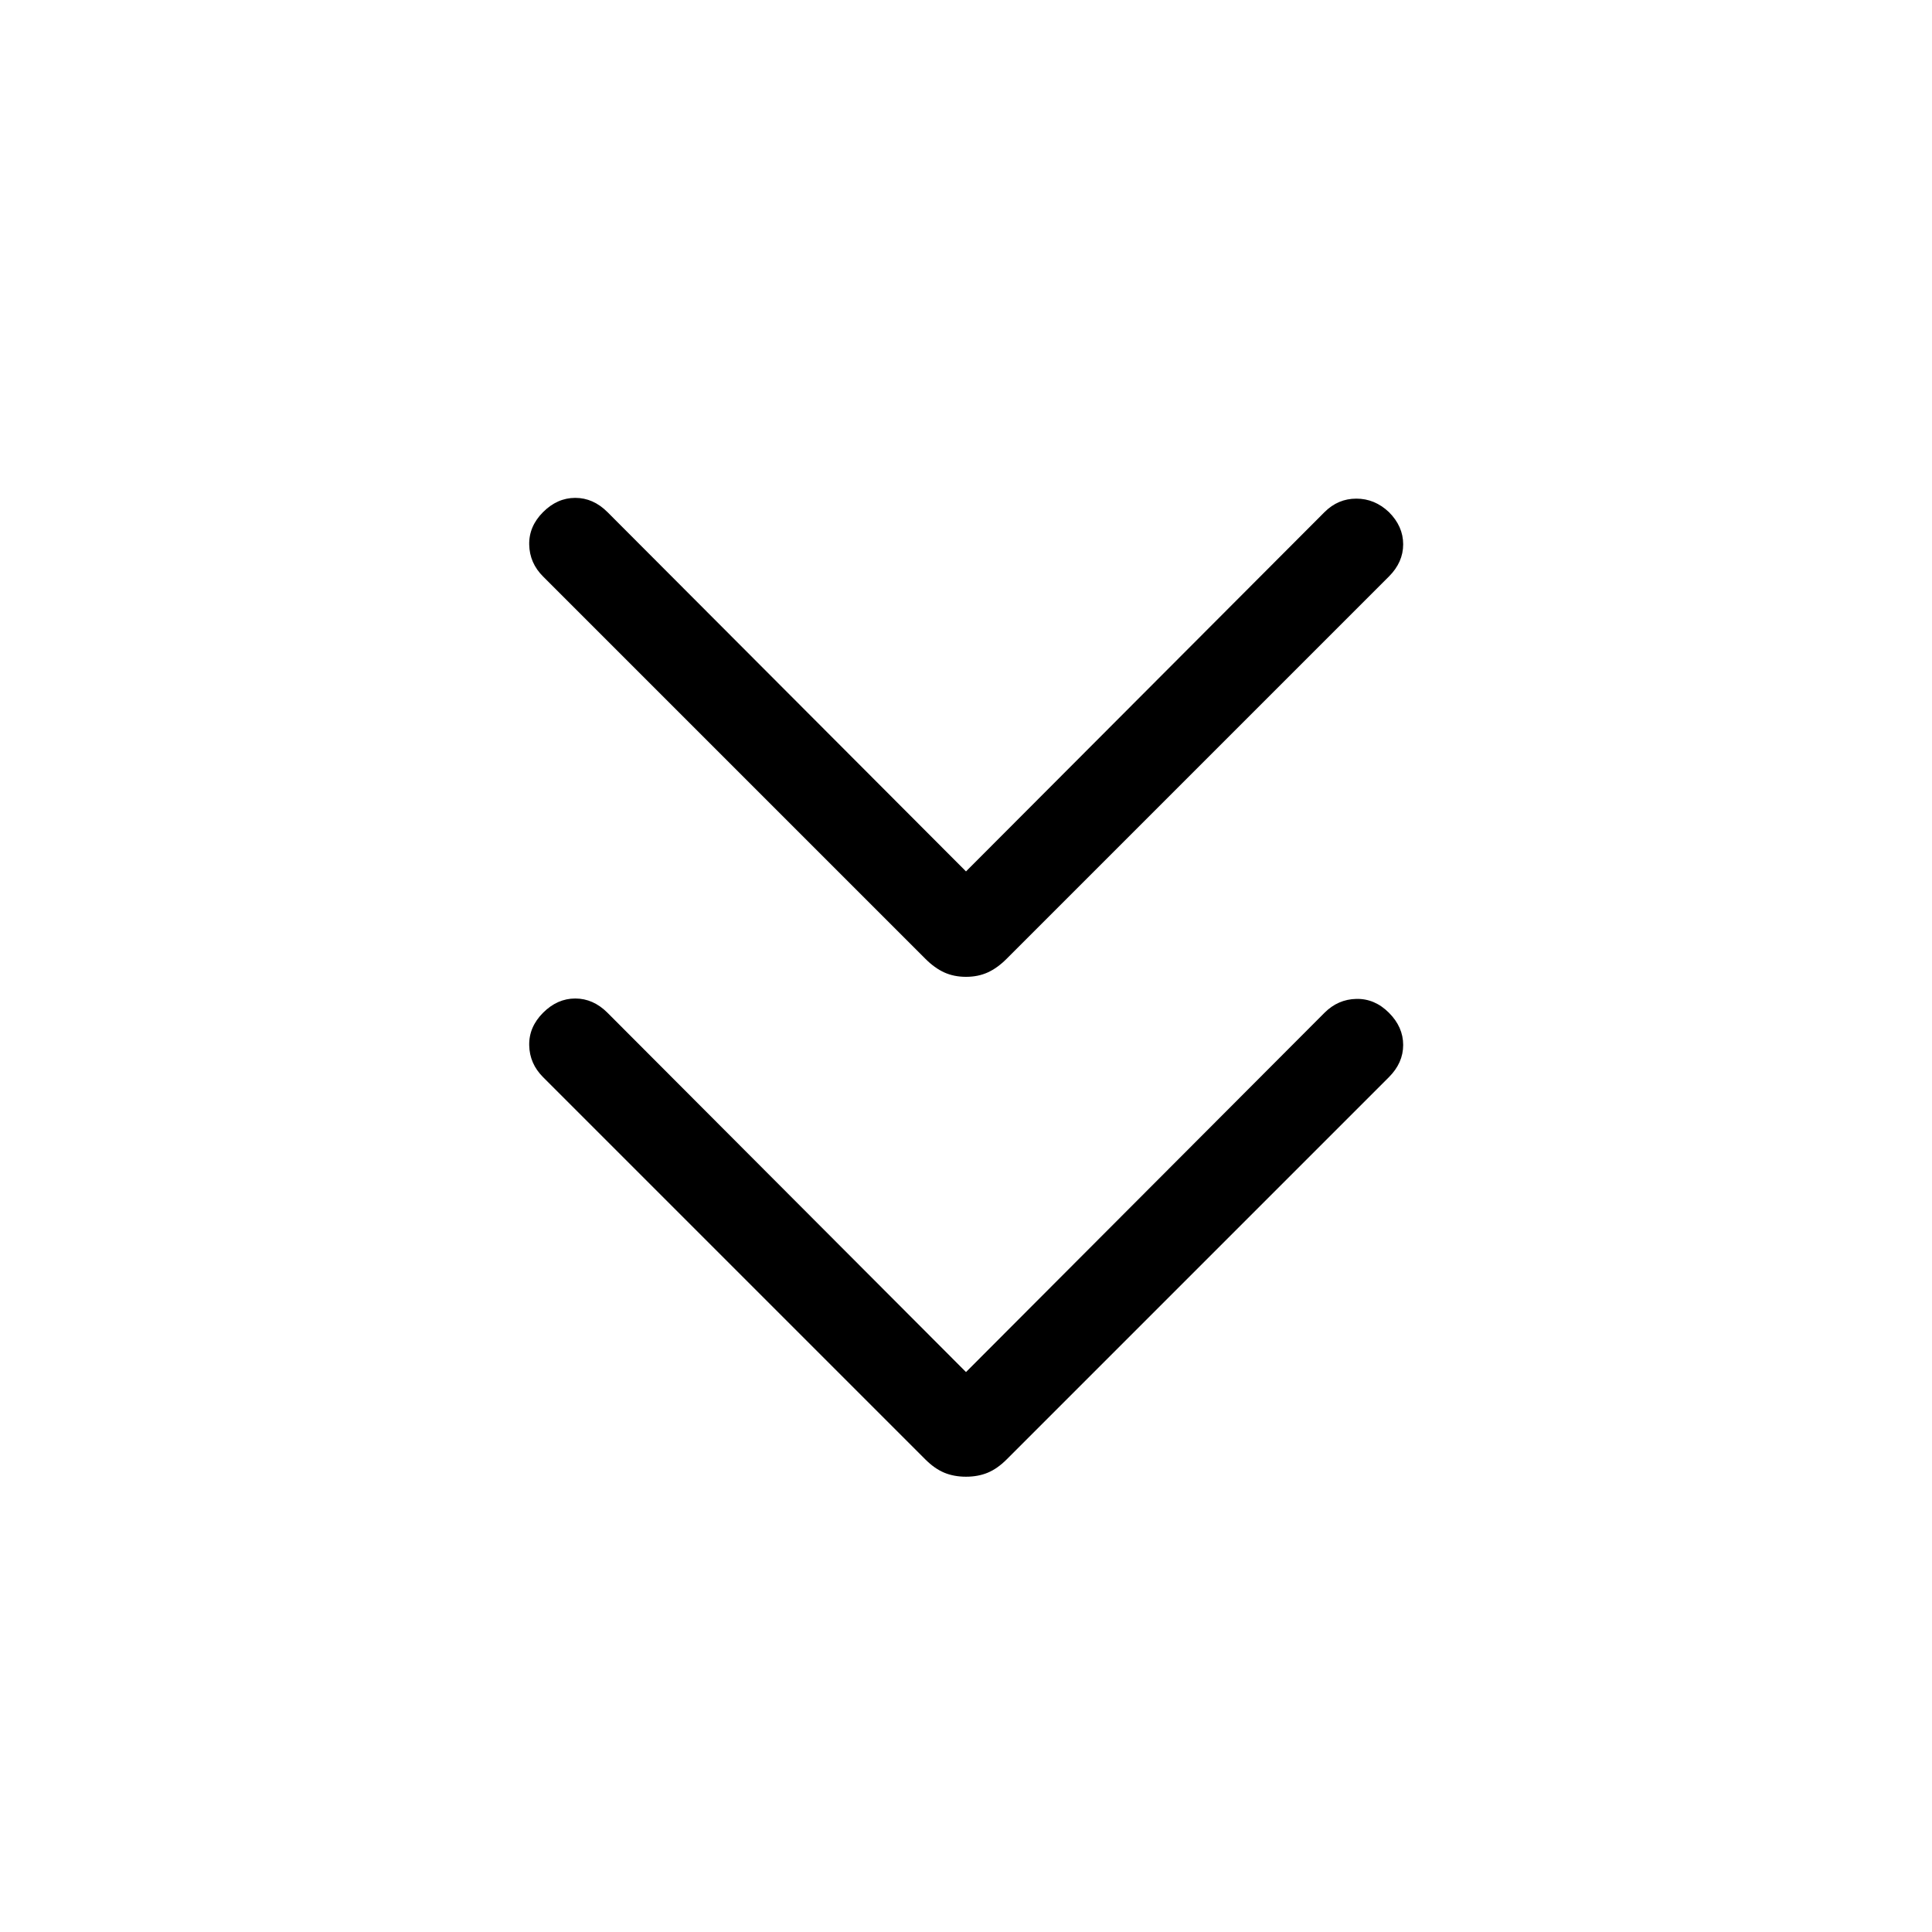 <svg xmlns="http://www.w3.org/2000/svg" height="48" viewBox="0 -960 960 960" width="48"><path d="m480-278.23 178.15-178.54q6.7-6.69 15.81-6.88 9.12-.2 16.19 6.88 7.08 7.08 7.08 16t-7.08 16L500.23-234.85q-4.61 4.62-9.42 6.62t-10.81 2q-6 0-10.81-2-4.81-2-9.42-6.62L269.85-424.77q-6.7-6.69-6.89-15.81-.19-9.11 6.89-16.19 7.07-7.08 16-7.08 8.92 0 16 7.08L480-278.23ZM480-527l178.15-178.54q6.7-6.69 15.81-6.69 9.12 0 16.19 6.69 7.08 7.08 7.08 16t-7.08 16L500.23-483.62q-4.61 4.62-9.42 6.81-4.81 2.19-10.81 2.19-6 0-10.81-2.19-4.81-2.19-9.42-6.81L269.85-673.54q-6.7-6.69-6.89-15.81-.19-9.11 6.89-16.19 7.07-7.07 16-7.07 8.92 0 16 7.07L480-527Z"/></svg>